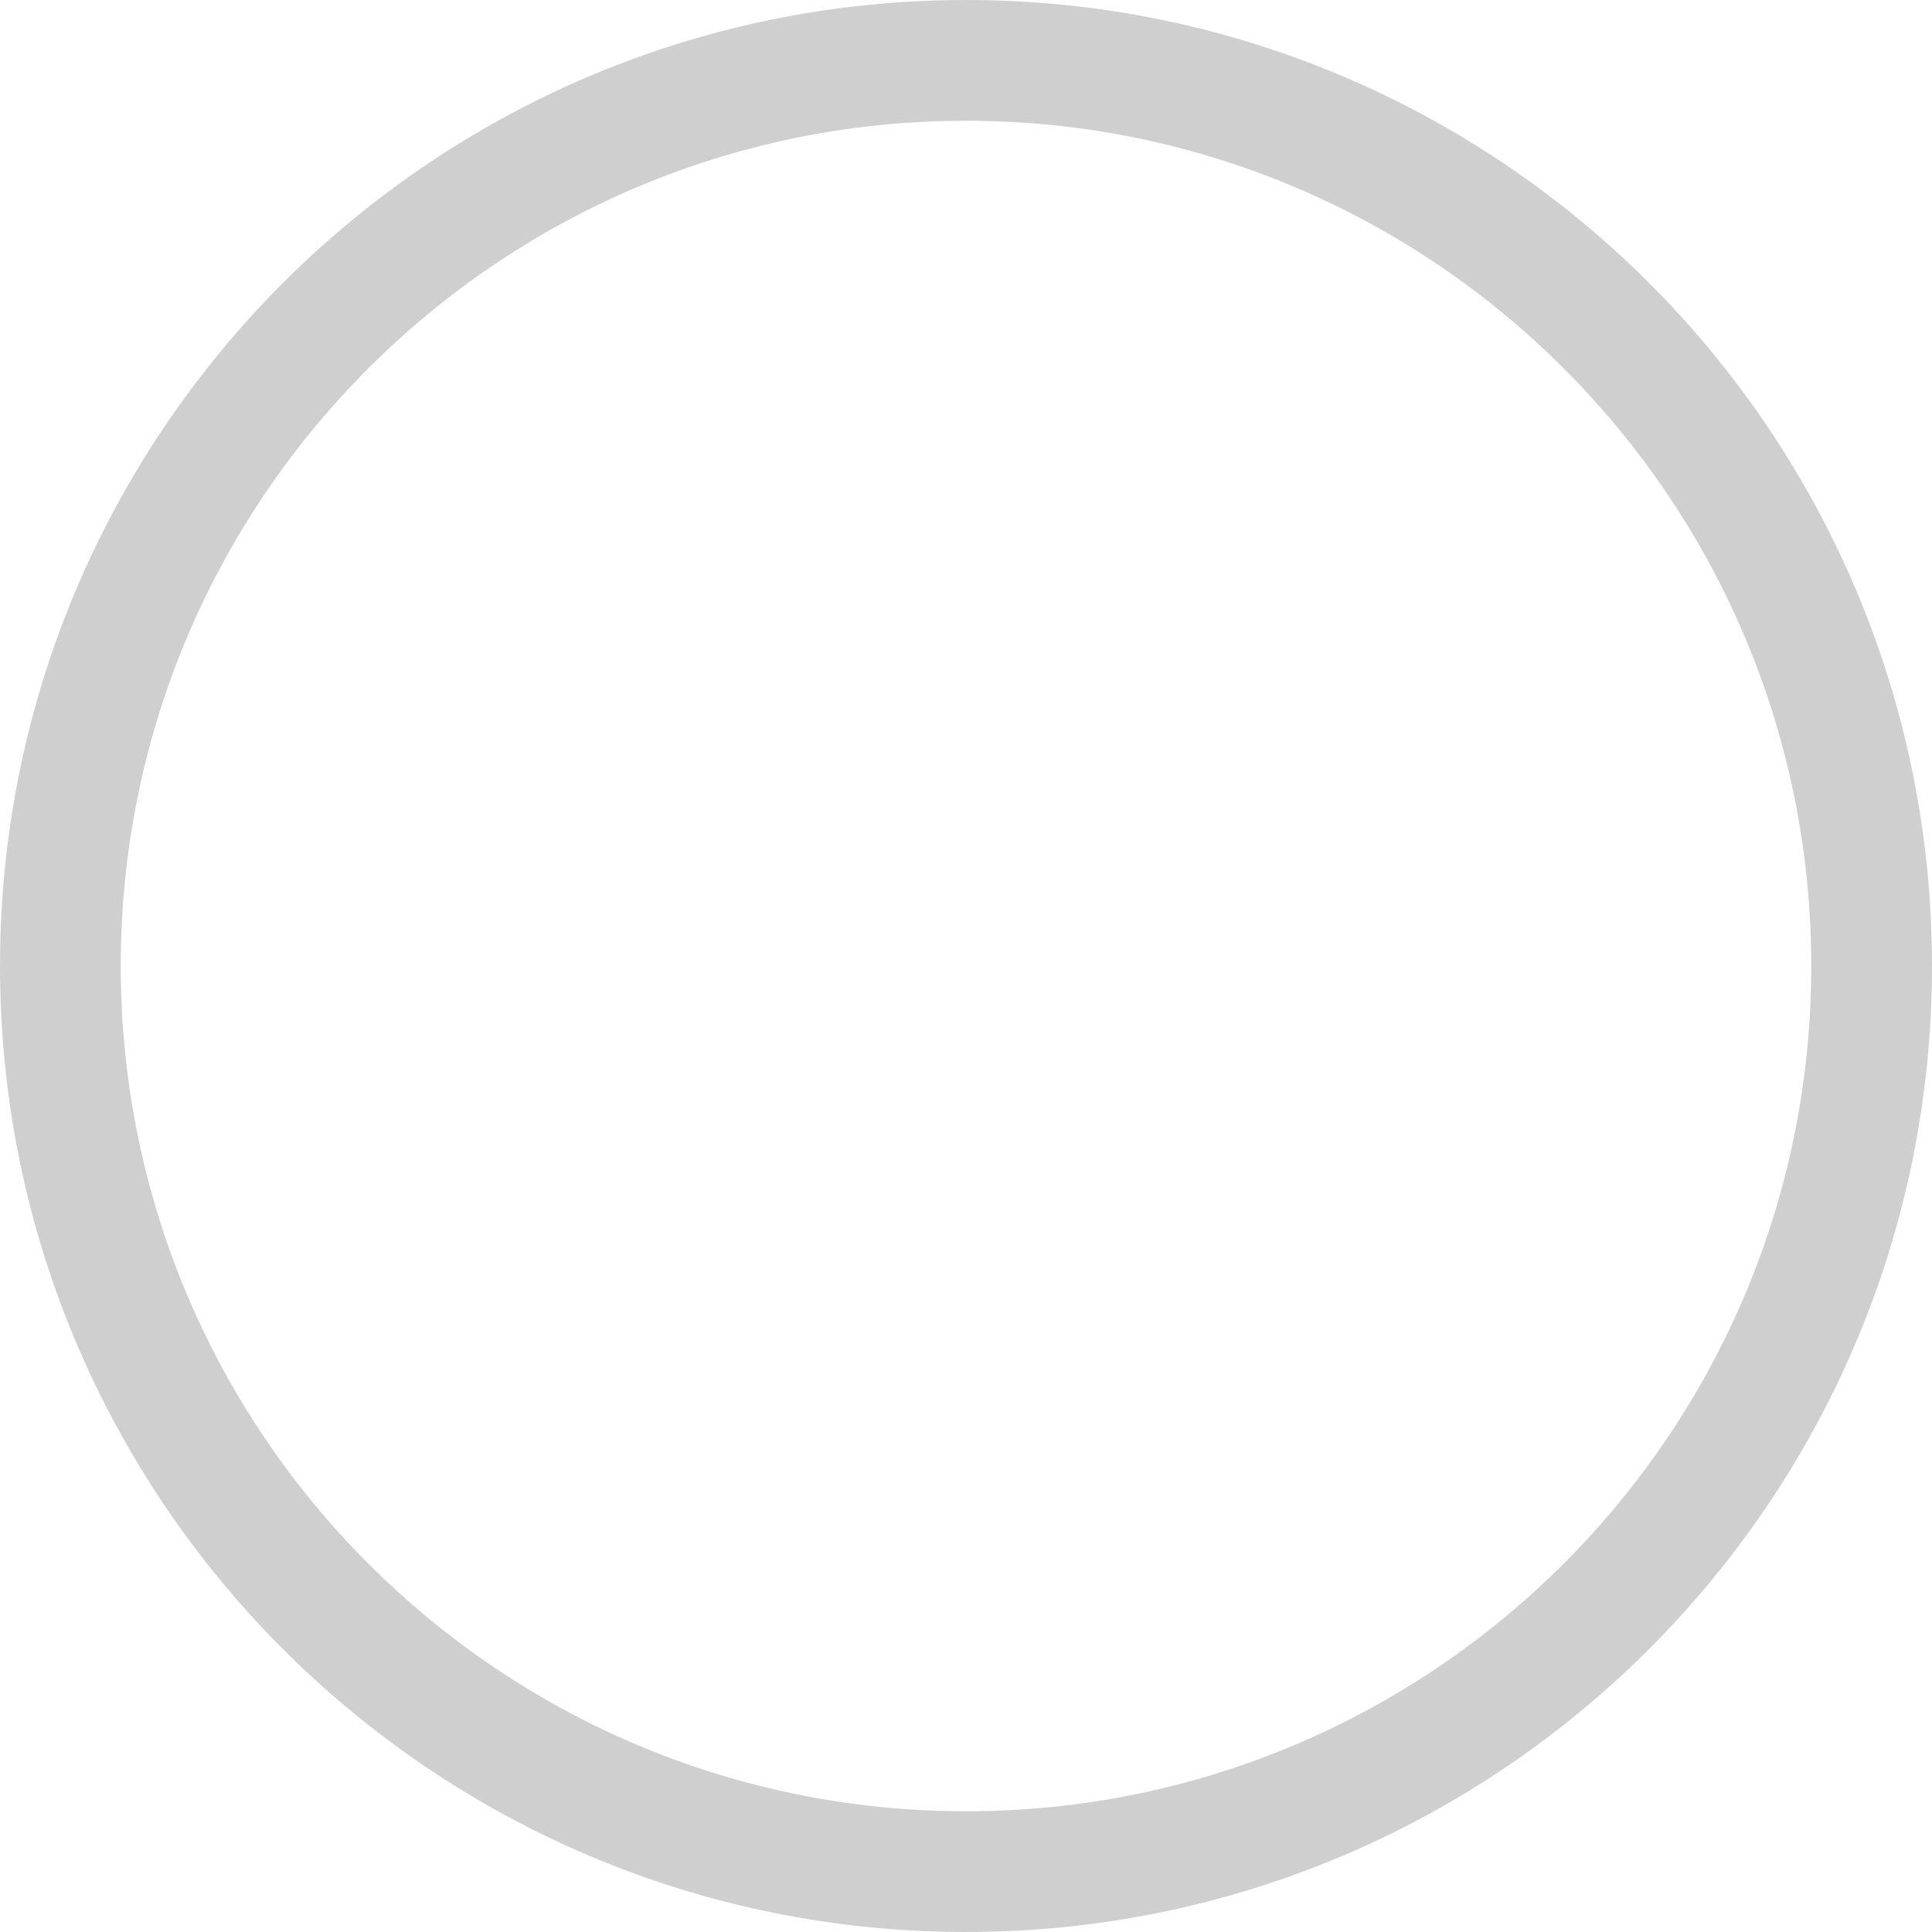 <svg width="16" height="16" viewBox="0 0 16 16" fill="none" xmlns="http://www.w3.org/2000/svg">
<g clip-path="url(#clip0_10670_20120)">
<path d="M8 15.5C12.142 15.5 15.5 12.142 15.5 8C15.5 3.858 12.142 0.5 8 0.5C3.858 0.5 0.5 3.858 0.5 8C0.5 12.142 3.858 15.5 8 15.5Z" stroke="#CFCFCF" stroke-linecap="round" stroke-linejoin="round"/>
</g>
<defs>
<clipPath id="clip0_10670_20120">
<rect width="16" height="16" fill="white"/>
</clipPath>
</defs>
</svg>
